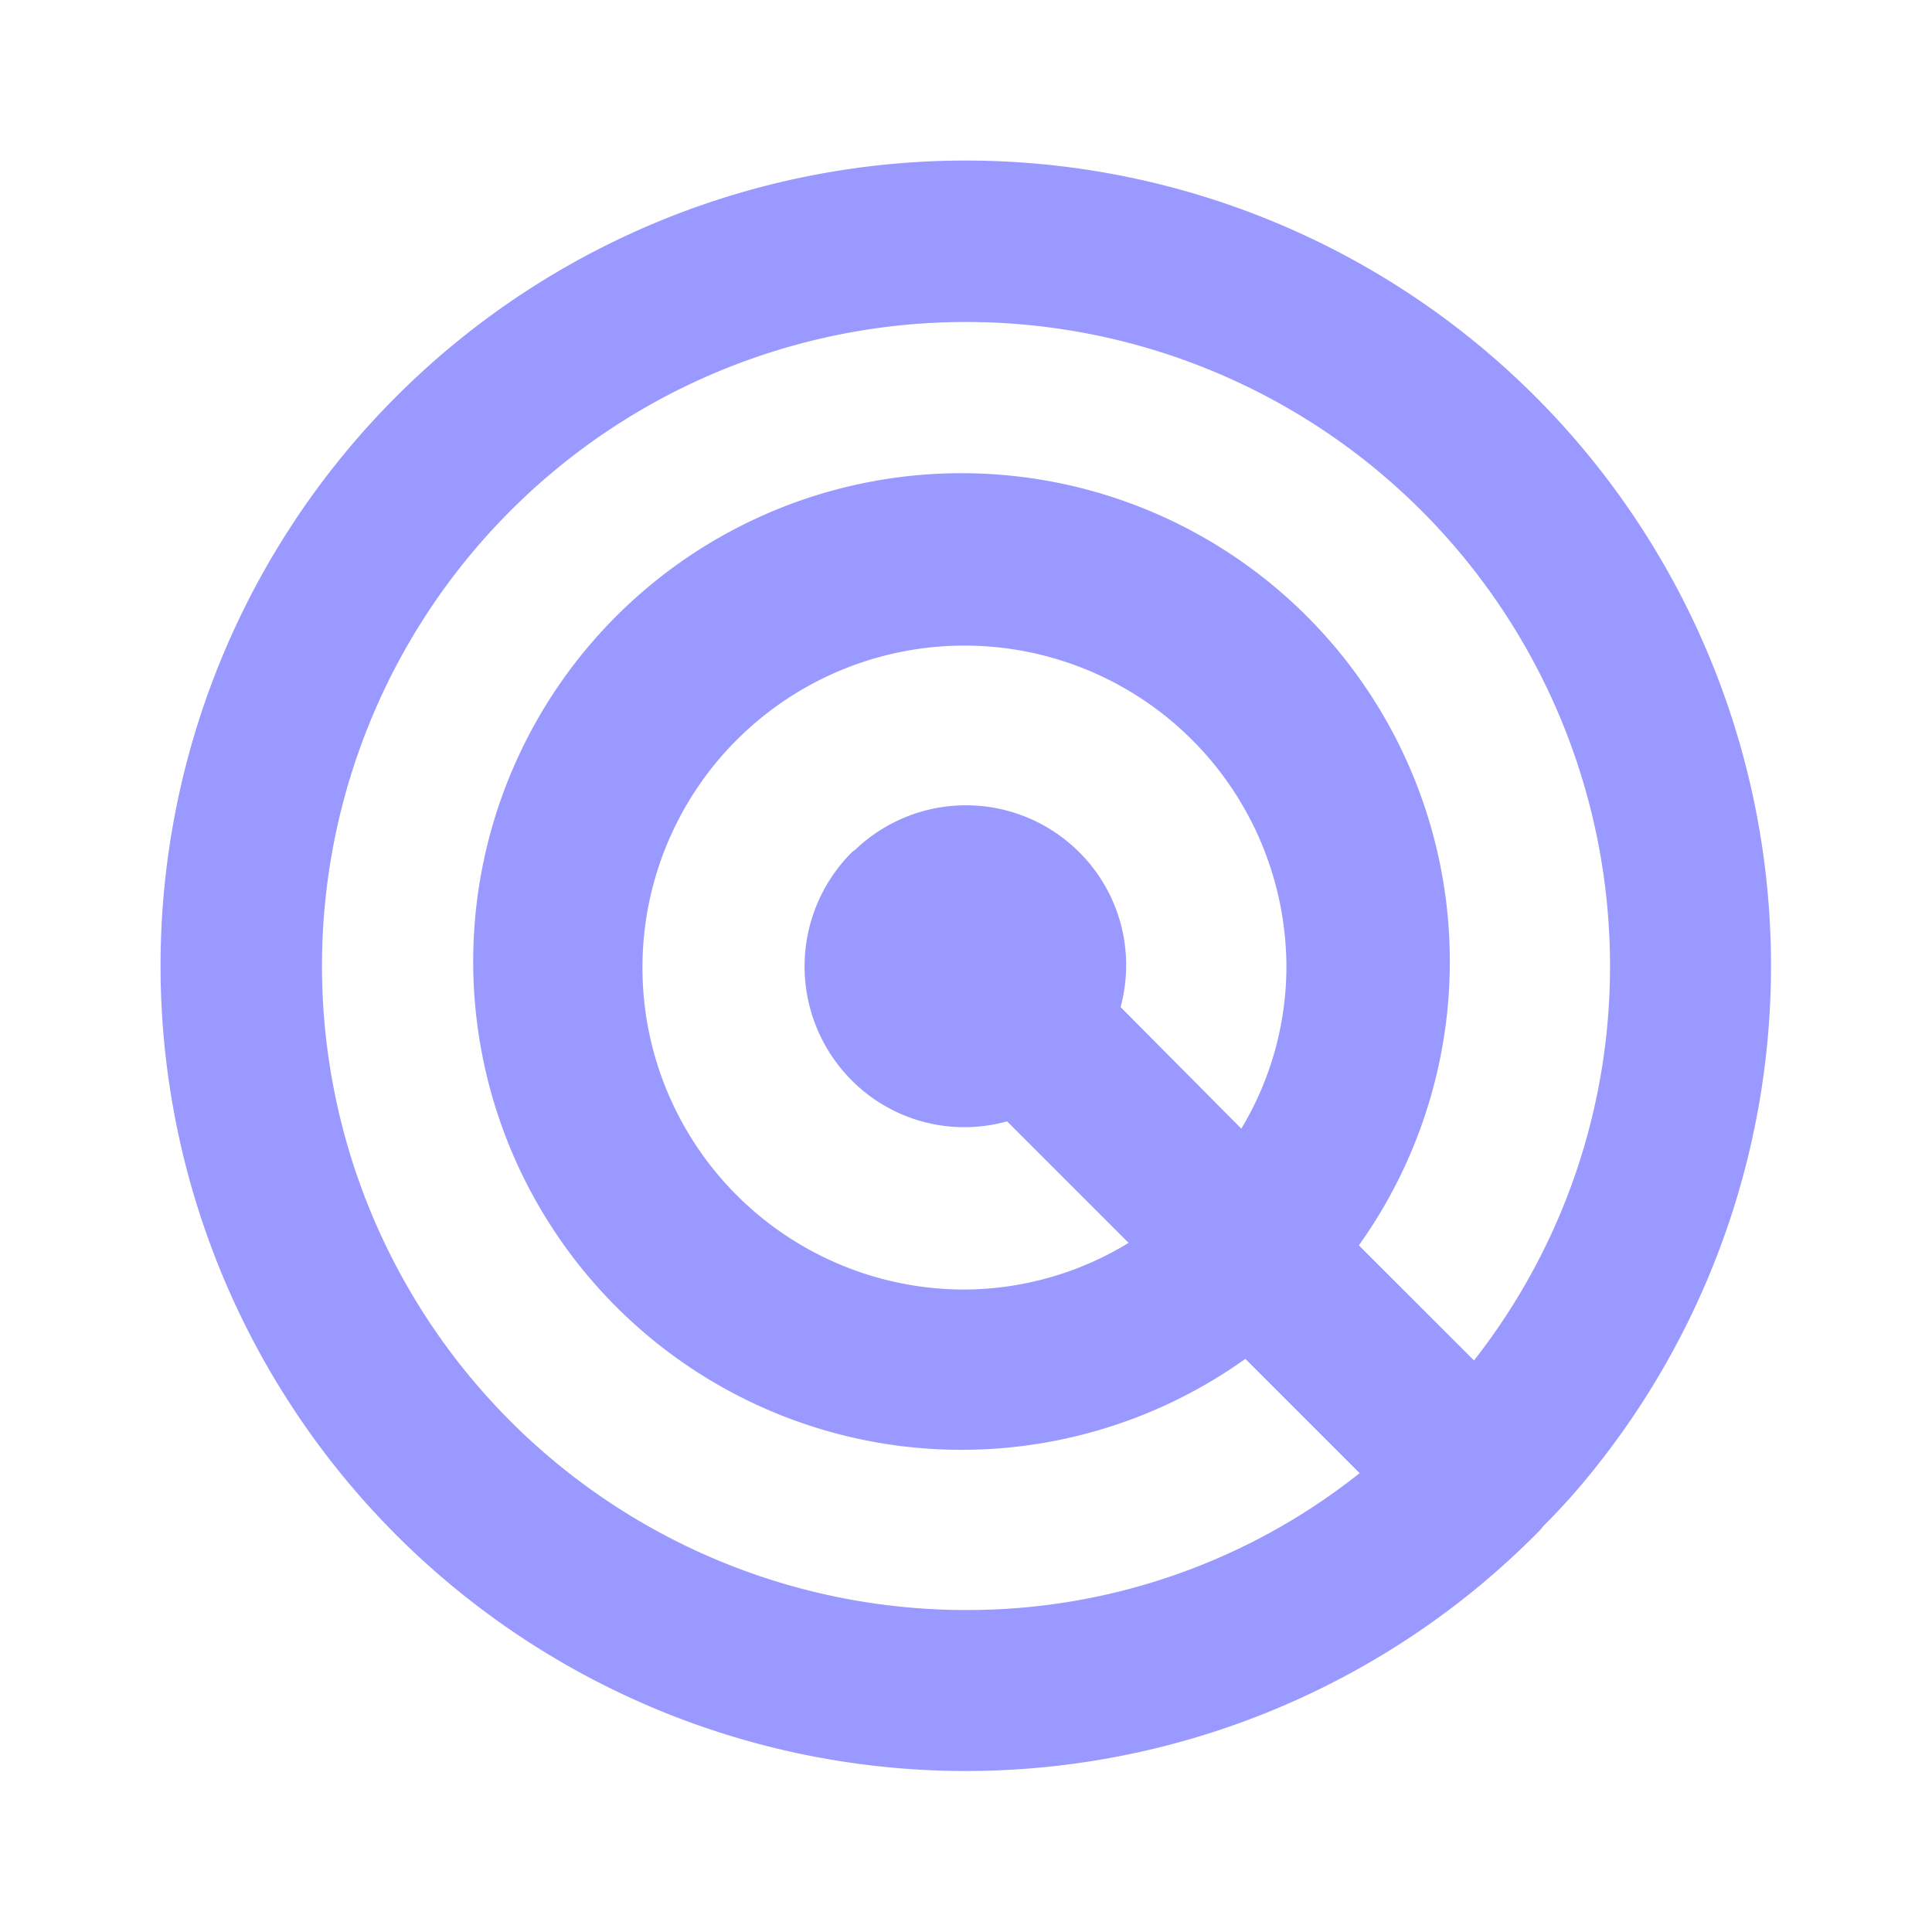 <svg id="ic-database-process15" xmlns="http://www.w3.org/2000/svg" width="32" height="32" viewBox="0 0 32 32">
  <g id="Group_12128" data-name="Group 12128">
    <path id="Path_17957" data-name="Path 17957" d="M0,0H32V32H0Z" fill="none"/>
  </g>
  <g id="Group_12130" data-name="Group 12130" transform="translate(2.667 2.667)">
    <g id="Group_12129" data-name="Group 12129">
      <path id="Path_17958" data-name="Path 17958" d="M25.653,23.773a13.337,13.337,0,1,0-1.88,1.88,13.878,13.878,0,0,0,1.04-.947c.04-.04.067-.08.093-.107A10.716,10.716,0,0,0,25.653,23.773ZM15.333,26A10.667,10.667,0,1,1,26,15.333a10.565,10.565,0,0,1-2.253,6.533L21.84,19.96a8.088,8.088,0,1,0-1.88,1.88l1.893,1.893A10.43,10.43,0,0,1,15.333,26Zm2.56-9.987a2.641,2.641,0,0,0-.653-2.533l-.027-.027a2.653,2.653,0,0,0-3.707-.053c-.013.013-.04.027-.067.053a2.672,2.672,0,0,0,0,3.773l.027.027a2.633,2.633,0,0,0,2.547.653l2.013,2.013a5.257,5.257,0,0,1-2.72.773A5.333,5.333,0,1,1,20.64,15.36a5.208,5.208,0,0,1-.747,2.667Z" transform="translate(-2 -2)" fill="#99f"/>
    </g>
  </g>
</svg>
